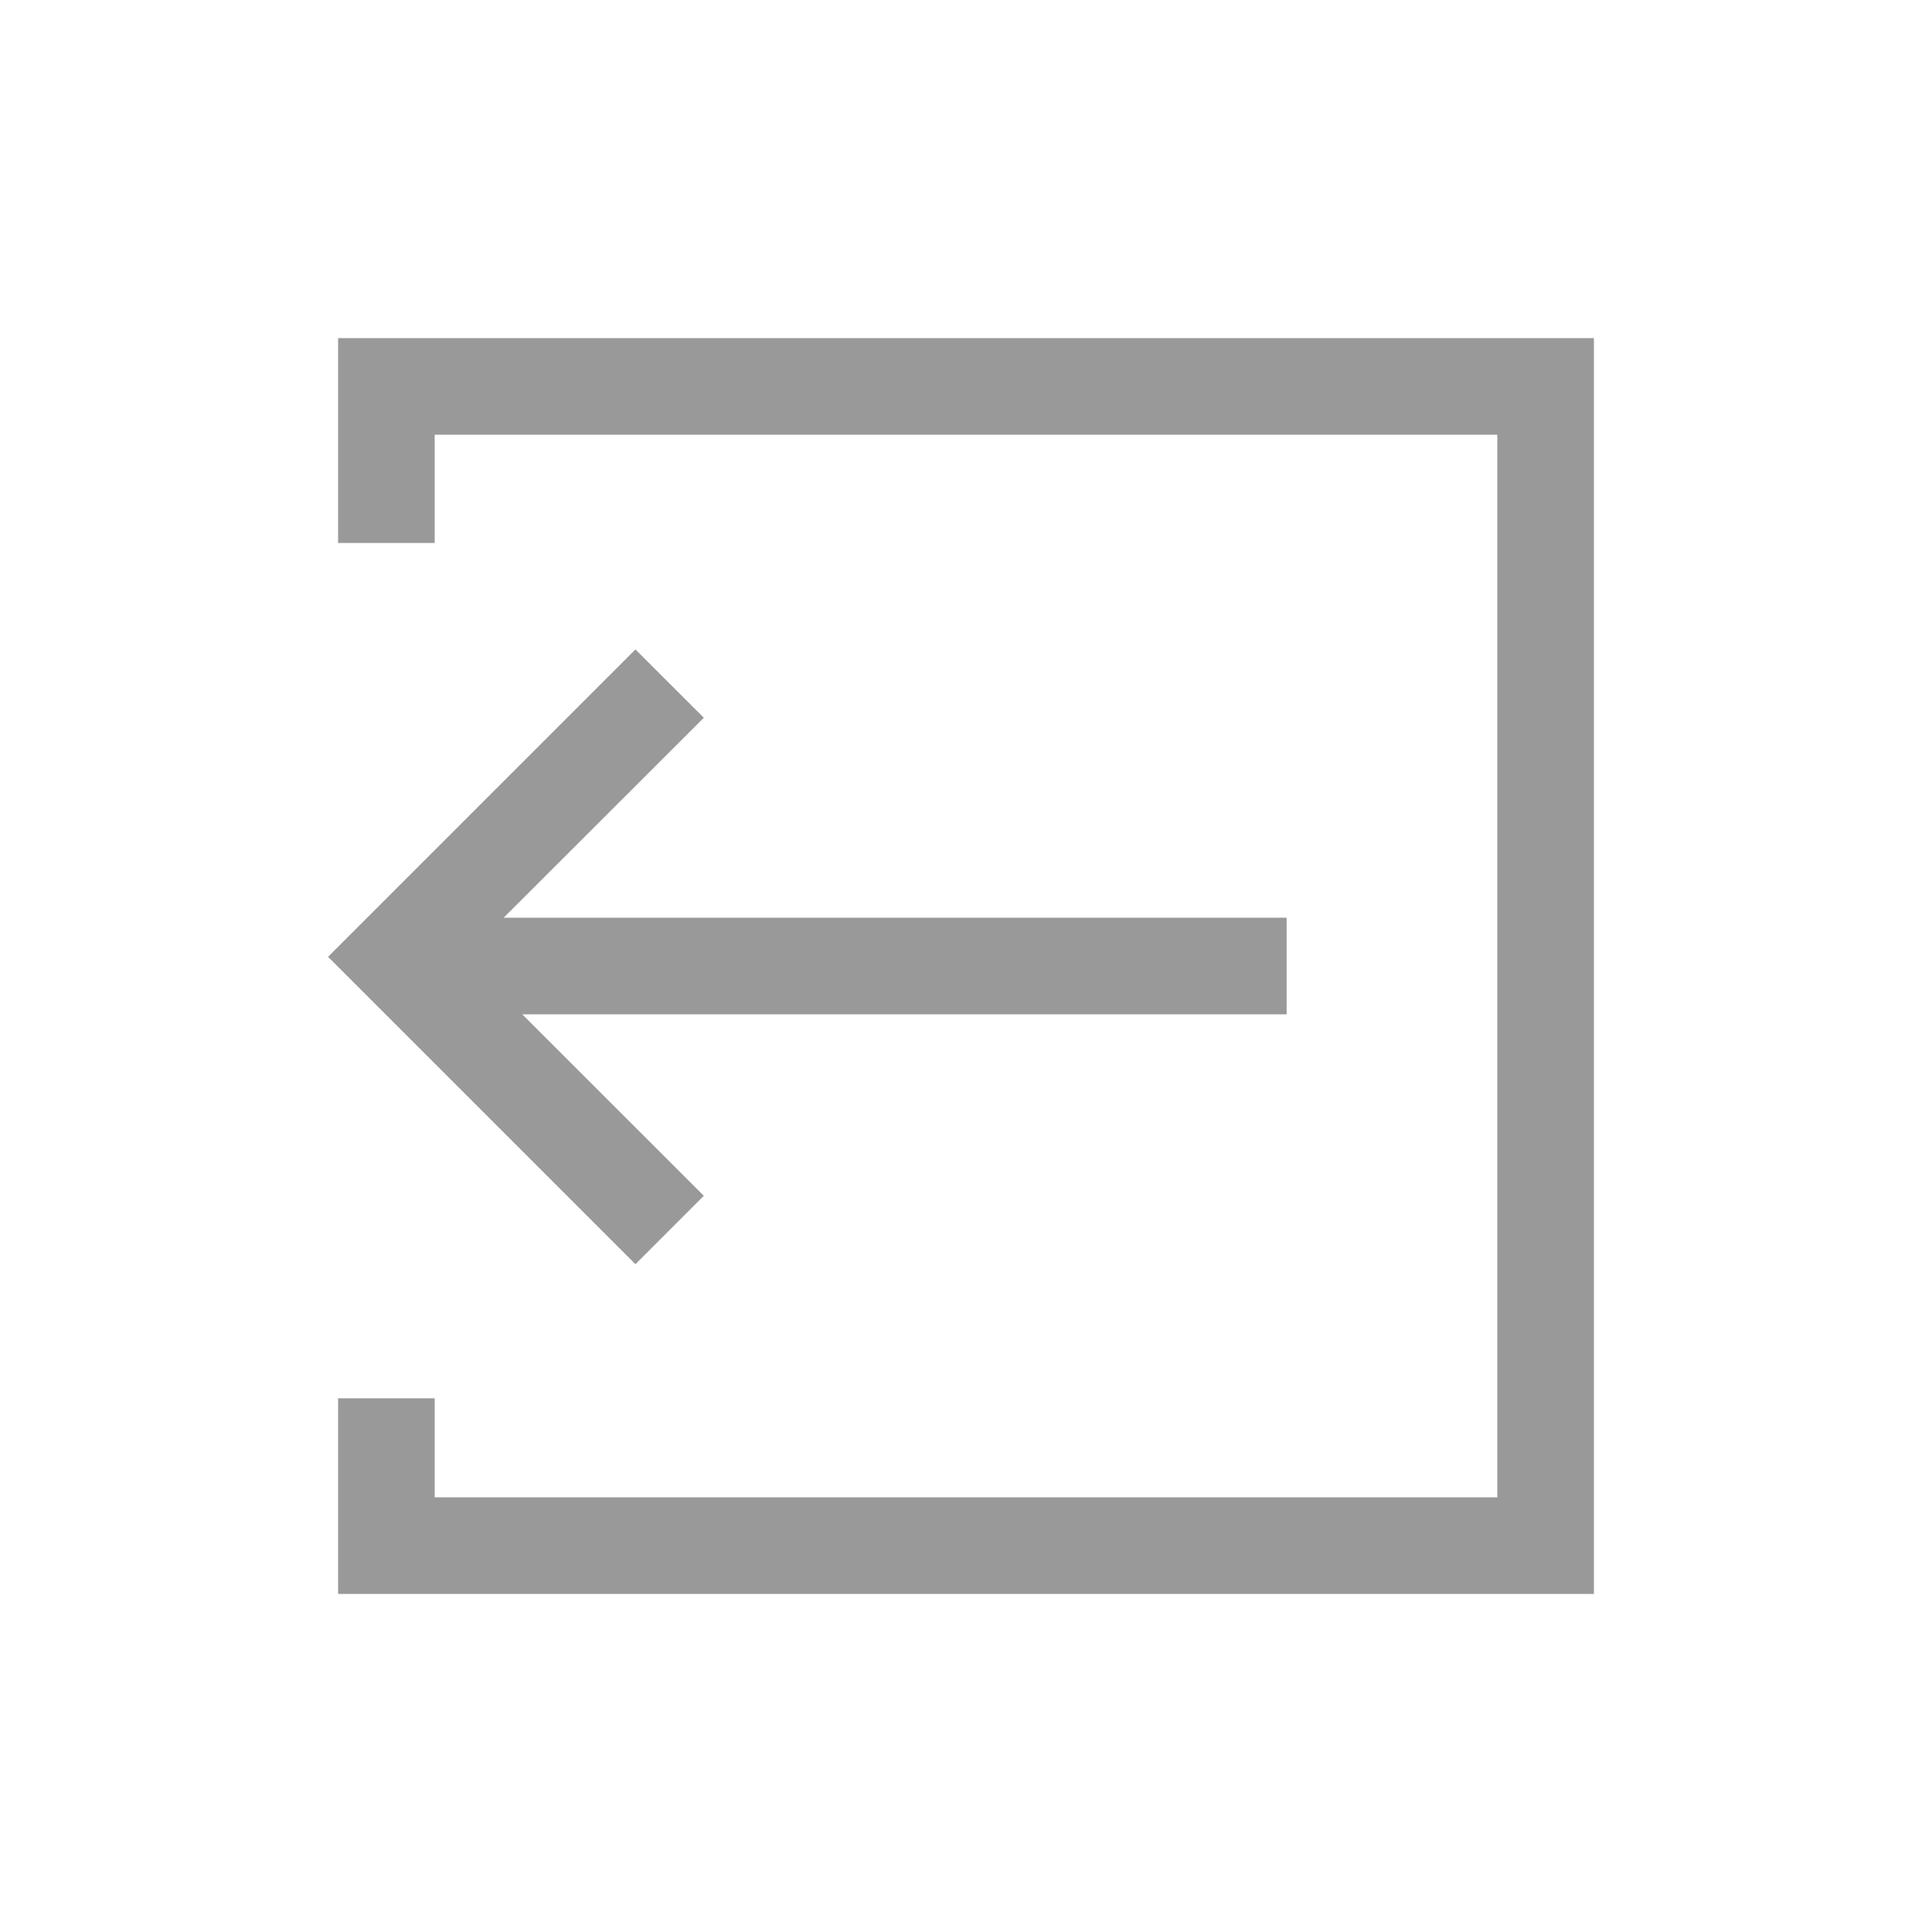 <?xml version="1.0" encoding="UTF-8"?>
<svg width="20px" height="20px" viewBox="0 0 20 20" version="1.1" xmlns="http://www.w3.org/2000/svg" xmlns:xlink="http://www.w3.org/1999/xlink">
    <!-- Generator: Sketch 64 (93537) - https://sketch.com -->
    <title>退出登录icon20*20</title>
    <desc>Created with Sketch.</desc>
    <g id="Page-1" stroke="none" stroke-width="1" fill="none" fill-rule="evenodd">
        <g id="12.9″-iPad-Pro-Copy-8" transform="translate(-1266, -26)">
            <g id="编组-7" transform="translate(1266, 26)">
                <g id="退出登录icon20*20">
                    <rect id="矩形" fill="#D8D8D8" opacity="0" x="0" y="0" width="20" height="20"></rect>
                    <g id="编组-6" transform="translate(3, 3)" fill="#999999" fill-rule="nonzero">
                        <path d="M13.5,0.5 L13.5,13.5 L0.5,13.5 L0.5,11.475 L1.5,11.475 L1.5,12.5 L12.5,12.5 L12.5,1.5 L1.5,1.5 L1.5,2.621 L0.5,2.621 L0.5,0.5 L13.5,0.5 Z M3.578,3.723 L4.286,4.43 L2.214,6.5 L10.319,6.5 L10.319,7.5 L2.406,7.5 L4.286,9.379 L3.578,10.087 L0.396,6.905 L3.578,3.723 Z" id="形状结合"></path>
                    </g>
                </g>
            </g>
        </g>
    </g>
</svg>